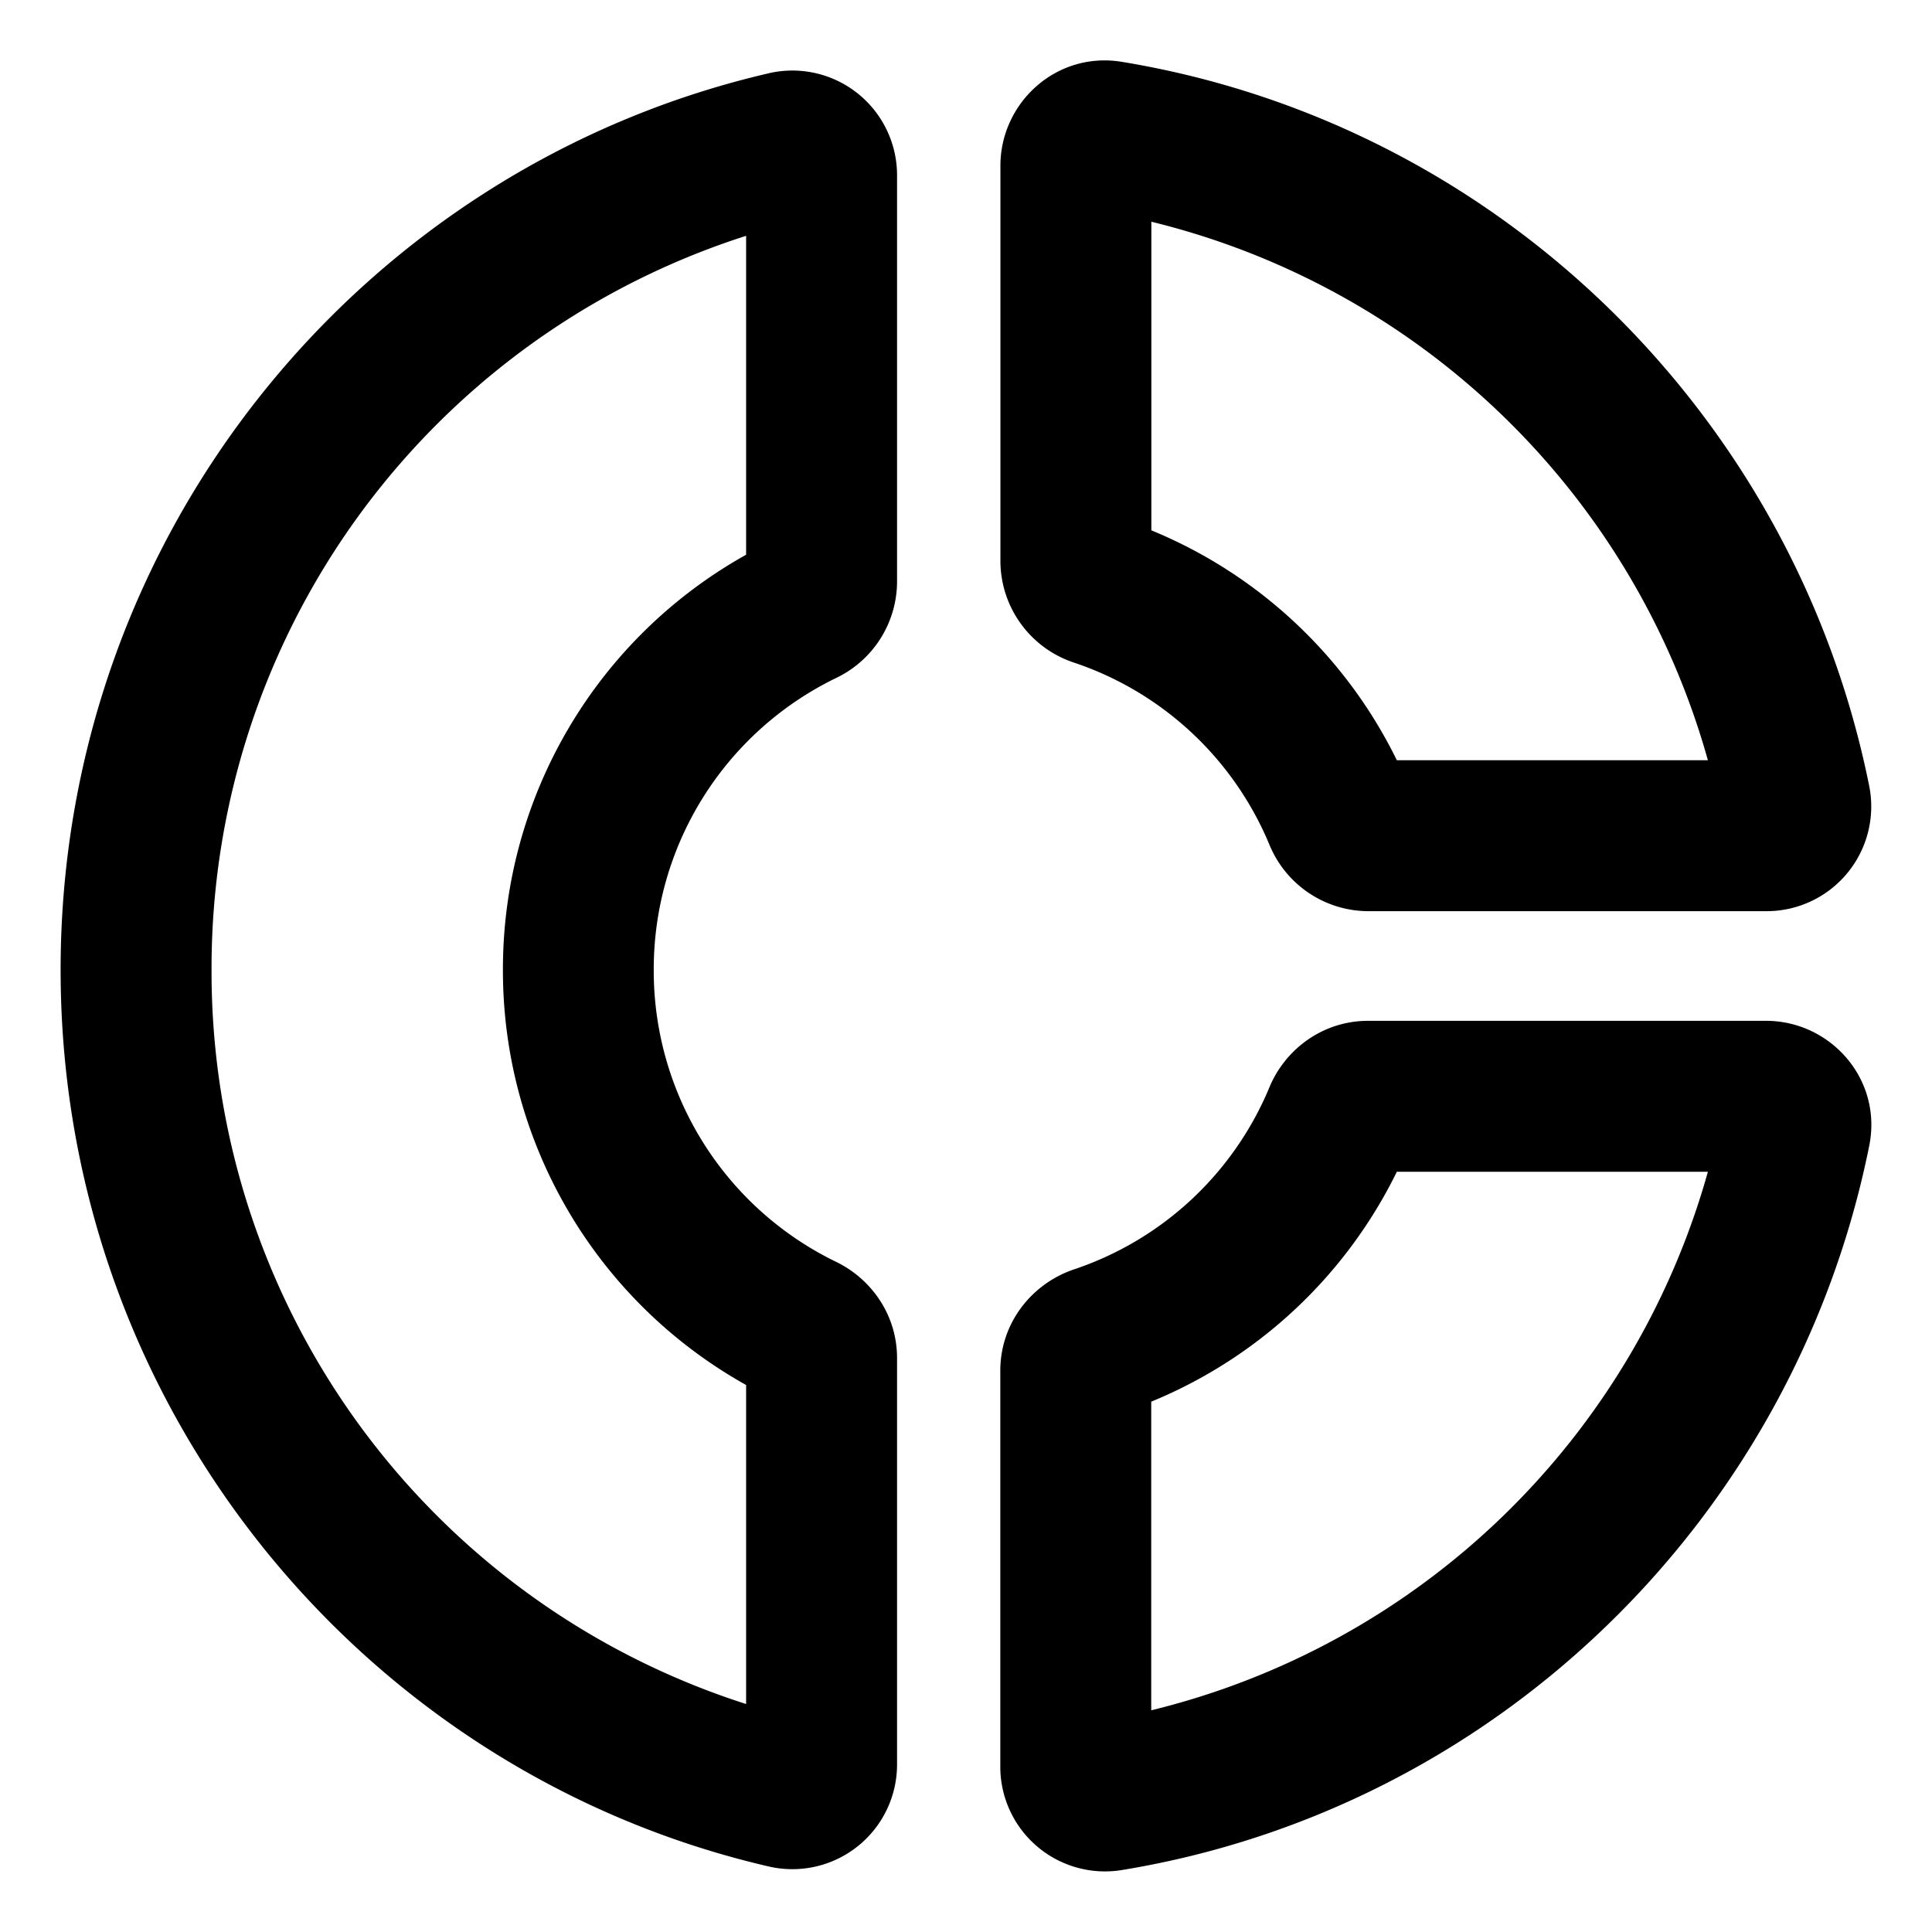 <svg xmlns="http://www.w3.org/2000/svg" width="16" height="16" fill="currentColor" viewBox="0 0 16 16">
  <path fill="#000" fill-rule="evenodd" d="M9.535 1.836v2.556a3.924 3.924 0 0 1 2.033 1.904h2.576a6.351 6.351 0 0 0-4.61-4.46Zm-1.25-.464c0-.518.46-.949 1.005-.86 3.104.51 5.57 2.917 6.19 5.997a.867.867 0 0 1-.854 1.037H11.33a.888.888 0 0 1-.817-.55 2.671 2.671 0 0 0-1.617-1.508.888.888 0 0 1-.611-.84V1.372Zm-2.106.581a6.366 6.366 0 0 0-4.427 6.08 6.366 6.366 0 0 0 4.427 6.079V11.47a3.93 3.93 0 0 1-2.014-3.438 3.93 3.93 0 0 1 2.014-3.438V1.953Zm.19-1.347a.867.867 0 0 1 1.06.849v3.363a.887.887 0 0 1-.505.797 2.68 2.68 0 0 0-1.51 2.417 2.68 2.68 0 0 0 1.51 2.418c.29.14.505.438.505.797v3.363a.867.867 0 0 1-1.06.848C3.006 14.681.502 11.65.502 8.032S3.006 1.384 6.37.606Zm5.199 9.098a3.924 3.924 0 0 1-2.034 1.904v2.556a6.35 6.35 0 0 0 4.61-4.46h-2.576Zm-.238-1.25h3.296c.53 0 .966.48.854 1.036-.62 3.08-3.085 5.489-6.19 5.997a.867.867 0 0 1-1.006-.859v-3.276c0-.404.27-.726.612-.84a2.671 2.671 0 0 0 1.617-1.508c.13-.313.44-.55.817-.55Z" clip-rule="evenodd"/>
</svg>

